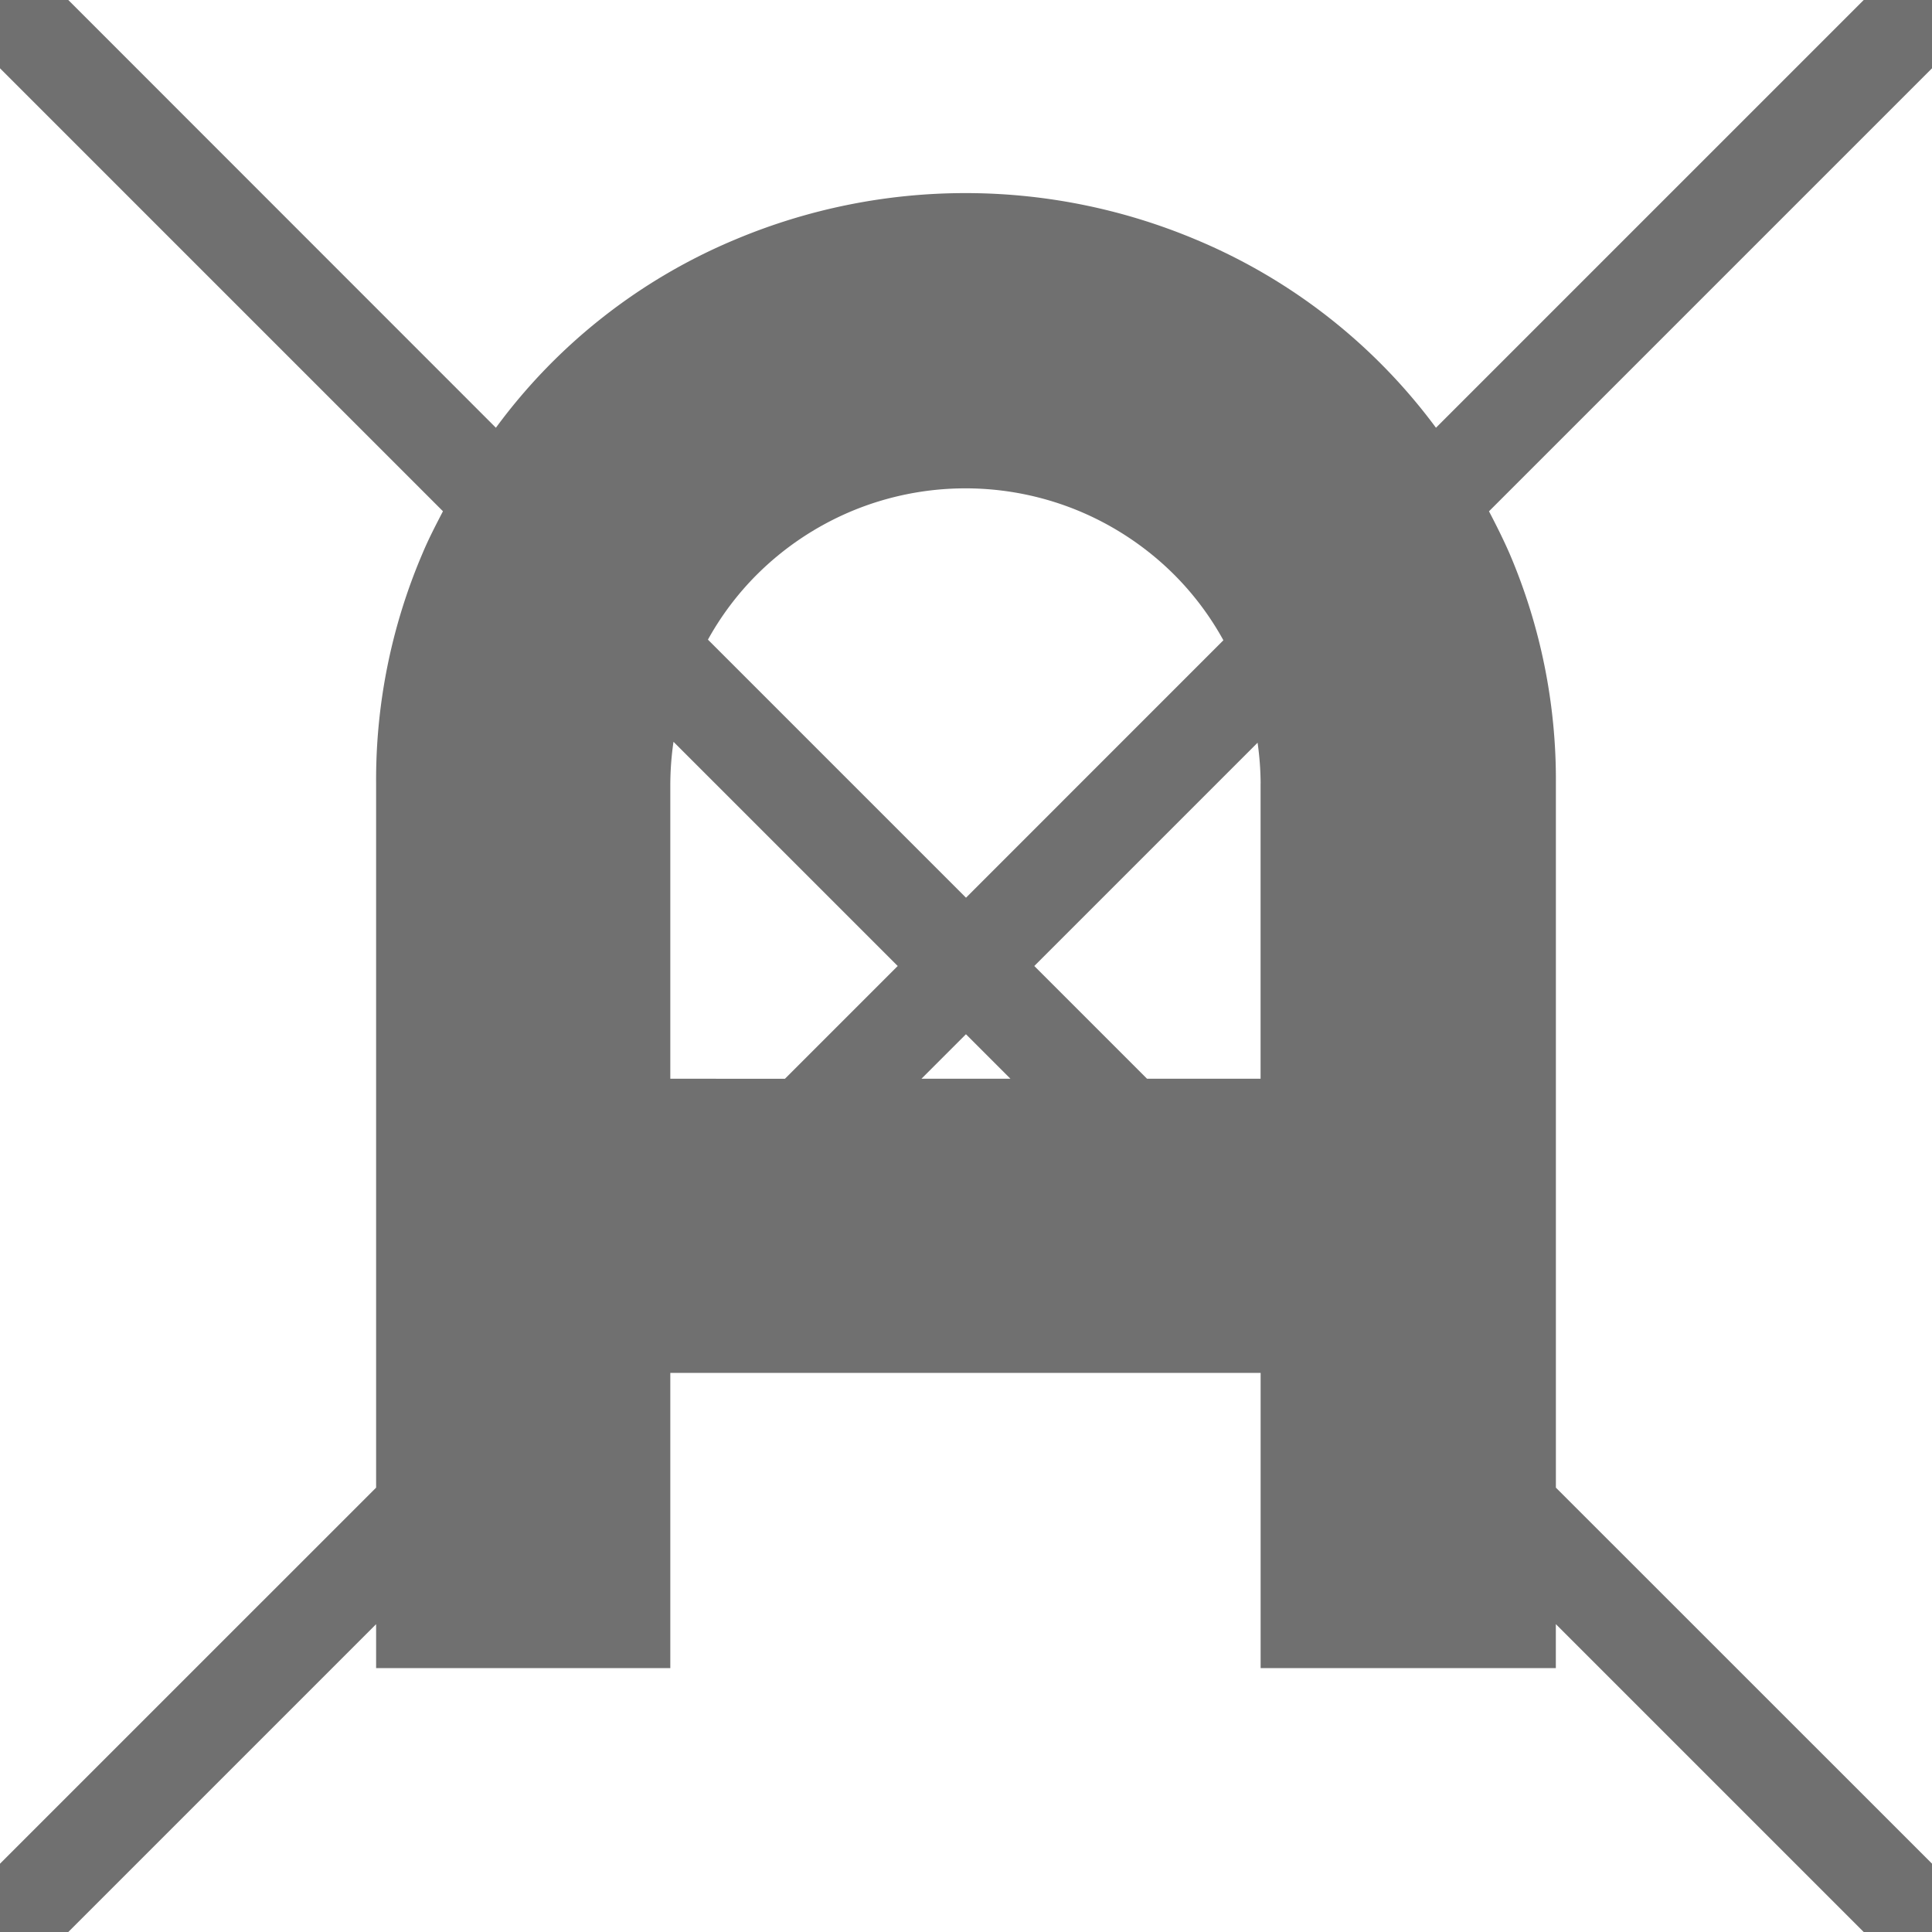 <svg id="그룹_57" data-name="그룹 57" xmlns="http://www.w3.org/2000/svg" width="40" height="40" viewBox="0 0 40 40">
    <defs>
        <style>
            .cls-1{fill:#707070}
        </style>
    </defs>
    <path id="패스_14" data-name="패스 14" class="cls-1" d="M460 60z" transform="translate(-446.667 -20)"/>
    <path id="패스_15" data-name="패스 15" class="cls-1" d="M480 0h-1.414l-8.856 8.856a11.867 11.867 0 0 0-4.981-3.9 12.3 12.3 0 0 0-9.519 0 11.78 11.78 0 0 0-4.963 3.9L441.414 0H440v1.414l9.171 9.171c-.149.287-.3.576-.426.879a11.906 11.906 0 0 0-.958 4.759V30.8L440 38.586V40h1.414l6.373-6.373v.91h6.091v-6.112H466.1v6.111h6.112v-.91L478.586 40H480v-1.415l-7.787-7.785V16.223a11.906 11.906 0 0 0-.958-4.759c-.131-.3-.277-.591-.427-.878L480 1.414zm-24.333 11.9a6.141 6.141 0 0 1 1.948-1.31 6.122 6.122 0 0 1 4.749 0 6.141 6.141 0 0 1 1.948 1.31 6.036 6.036 0 0 1 1.017 1.356L460 18.586l-5.343-5.343a6.032 6.032 0 0 1 1.01-1.343zm-1.789 10.434v-6.111a6.265 6.265 0 0 1 .066-.865L458.586 20l-2.335 2.335zm5.2 0 .921-.921.921.921zm7.021-6.111v6.111h-2.351L461.414 20l4.623-4.623a6.206 6.206 0 0 1 .063.846z" transform="translate(-440)"/>
</svg>
